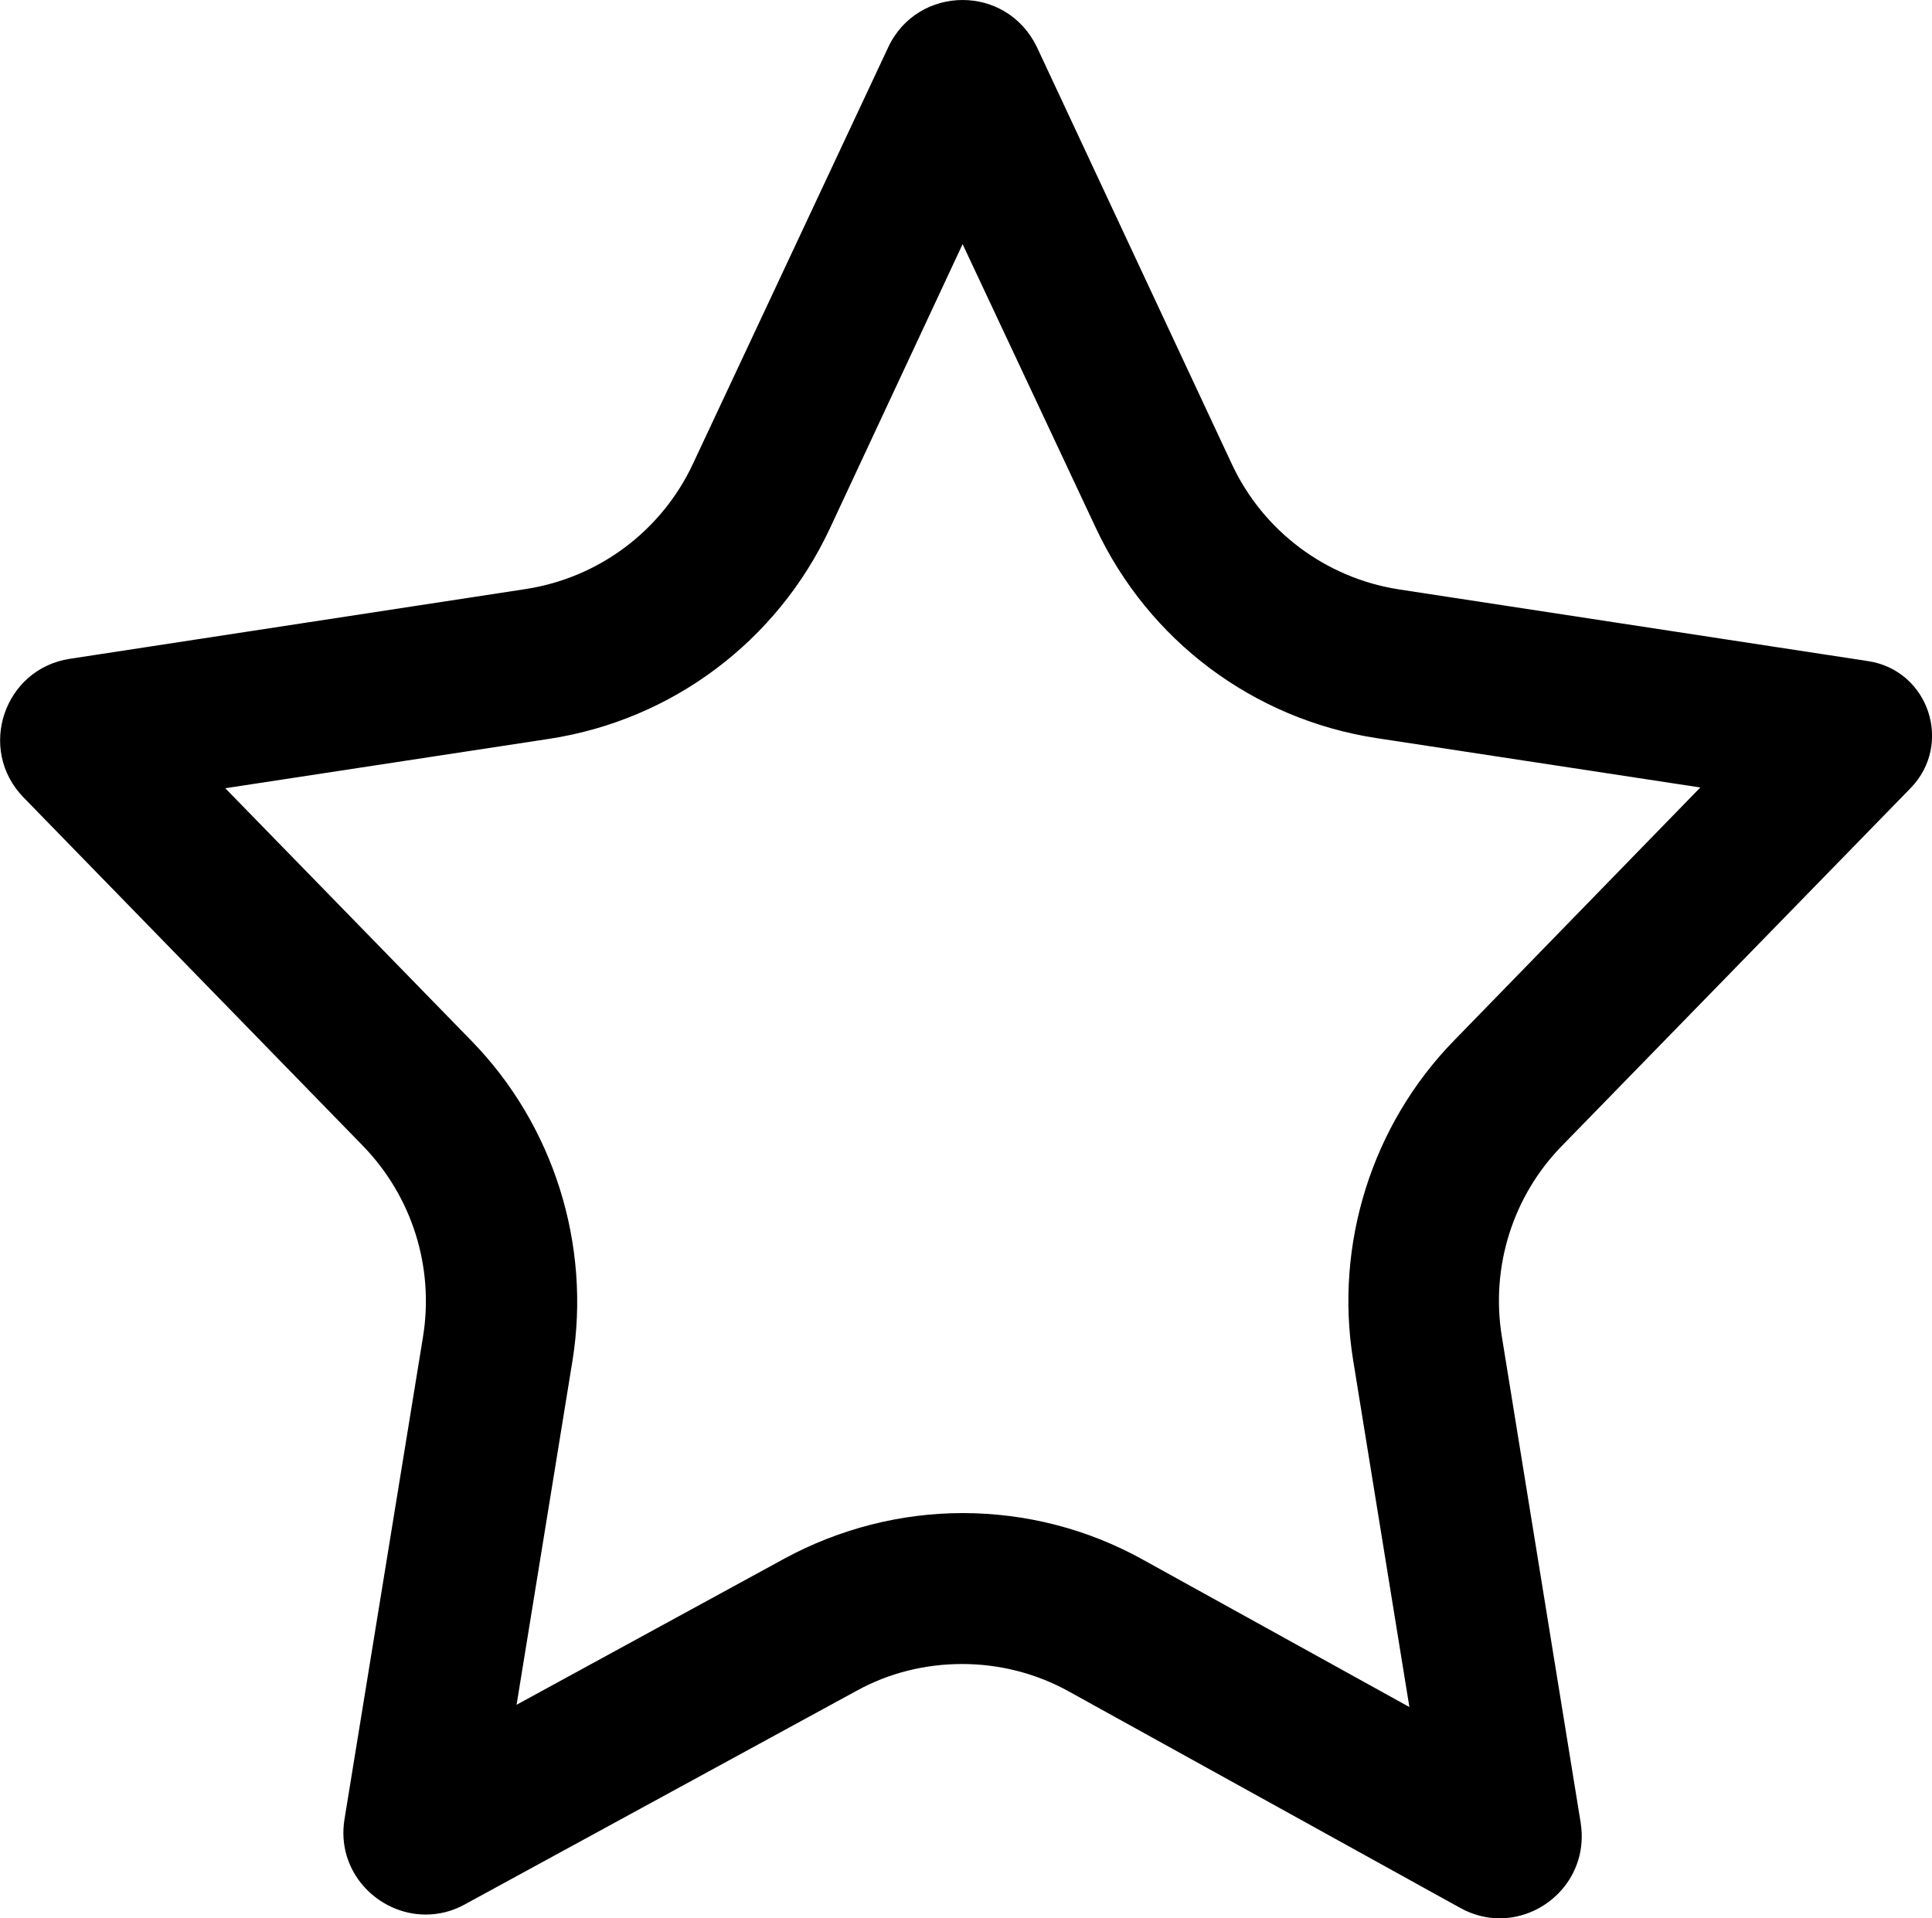 <?xml version="1.0" encoding="utf-8"?>
<!-- Generator: Adobe Illustrator 27.0.0, SVG Export Plug-In . SVG Version: 6.00 Build 0)  -->
<svg version="1.1" id="Layer_1" xmlns="http://www.w3.org/2000/svg" xmlns:xlink="http://www.w3.org/1999/xlink" x="0px" y="0px"
	 viewBox="0 0 512 508.4" style="enable-background:new 0 0 512 508.4;" xml:space="preserve">
<path d="M255.1,64.7l35.3,75.2c14,29.9,41.8,50.7,74.3,55.7l85.9,13.1l-65.2,67c-21.8,22.3-31.8,54-26.8,84.8l14.9,91.9l-70.7-39.1
	c-14.6-8.1-31-12.3-47.7-12.3c-16.4,0-32.7,4.2-47.1,12l-71.1,38.8l14.8-91.1c5-30.8-5-62.6-26.8-84.9l-65.2-66.9l85.9-13.1
	c32.5-5,60.3-25.8,74.3-55.7L255.1,64.7 M255.1,0c-7.9,0-15.8,4.2-19.7,12.5L183.6,123c-8.3,17.7-24.9,30.1-44.2,33.1L18.5,174.6
	c-17.5,2.7-24.6,24-12.3,36.7l90,92.4c13,13.4,18.9,32.1,15.9,50.6L91.3,482.1c-2.3,14,8.9,25.3,21.5,25.3c3.4,0,7-0.8,10.4-2.7
	L227,448.1c8.7-4.8,18.3-7.1,28-7.1c9.7,0,19.5,2.4,28.3,7.3l103.6,57.3c3.4,1.9,7,2.8,10.5,2.8c12.6,0,23.7-11.2,21.5-25.3
	L398,354.2c-3-18.4,2.9-37.2,15.9-50.5l92.4-94.8c11.4-11.7,4.8-31.3-11.3-33.7l-124.3-19c-19.3-3-35.9-15.4-44.2-33.1L274.8,12.5
	C270.8,4.2,263,0,255.1,0L255.1,0z"/>
</svg>
